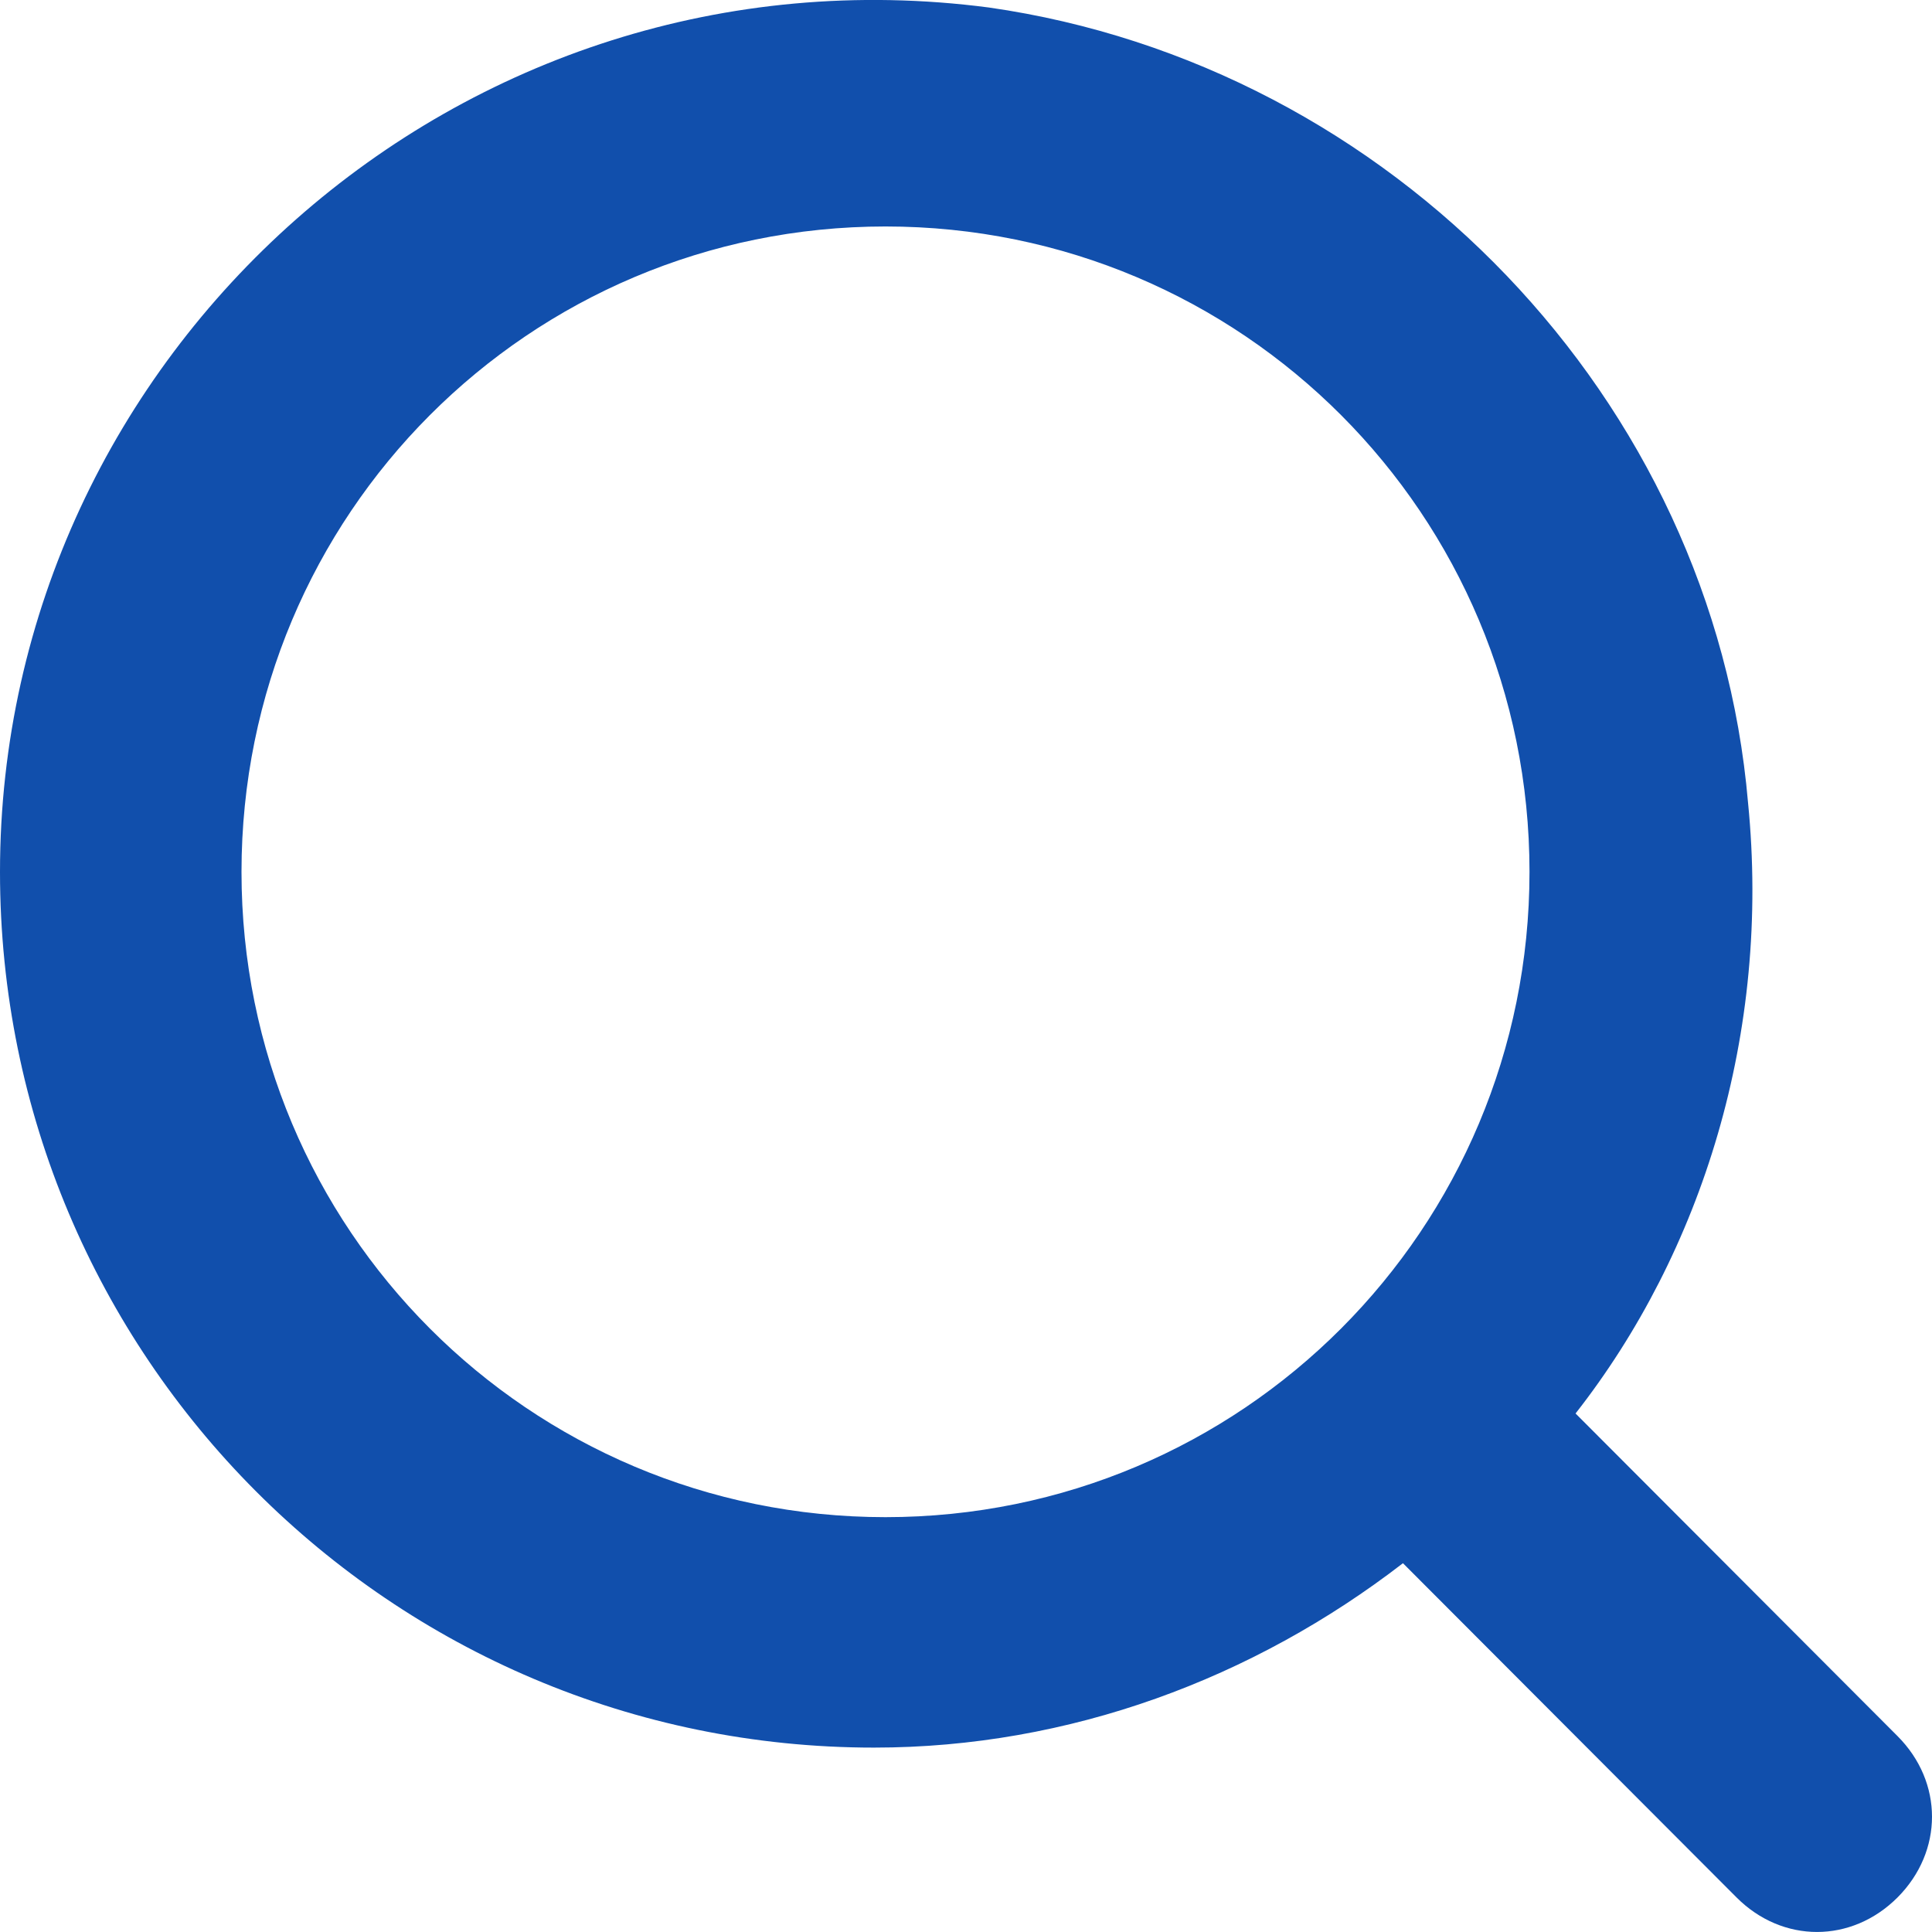 <svg width="28" height="28" viewBox="0 0 18 18" fill="none" xmlns="http://www.w3.org/2000/svg">
  <path
    d="M14.679 13.169C15.857 11.666 16.5 9.626 16.286 7.478C15.964 3.721 12.964 0.607 9.214 0.07C4.286 -0.574 0 3.291 0 8.123C0 12.632 3.643 16.282 8.143 16.282C9.964 16.282 11.679 15.638 13.071 14.564L16.179 17.678C16.607 18.107 17.25 18.107 17.679 17.678C18.107 17.248 18.107 16.604 17.679 16.175L14.679 13.169ZM8.25 14.135C4.929 14.135 2.25 11.451 2.25 8.123C2.25 4.794 4.929 2.11 8.25 2.11C11.571 2.11 14.25 4.794 14.25 8.123C14.25 11.451 11.571 14.135 8.25 14.135Z"
    fill="#114FAC" />
</svg>